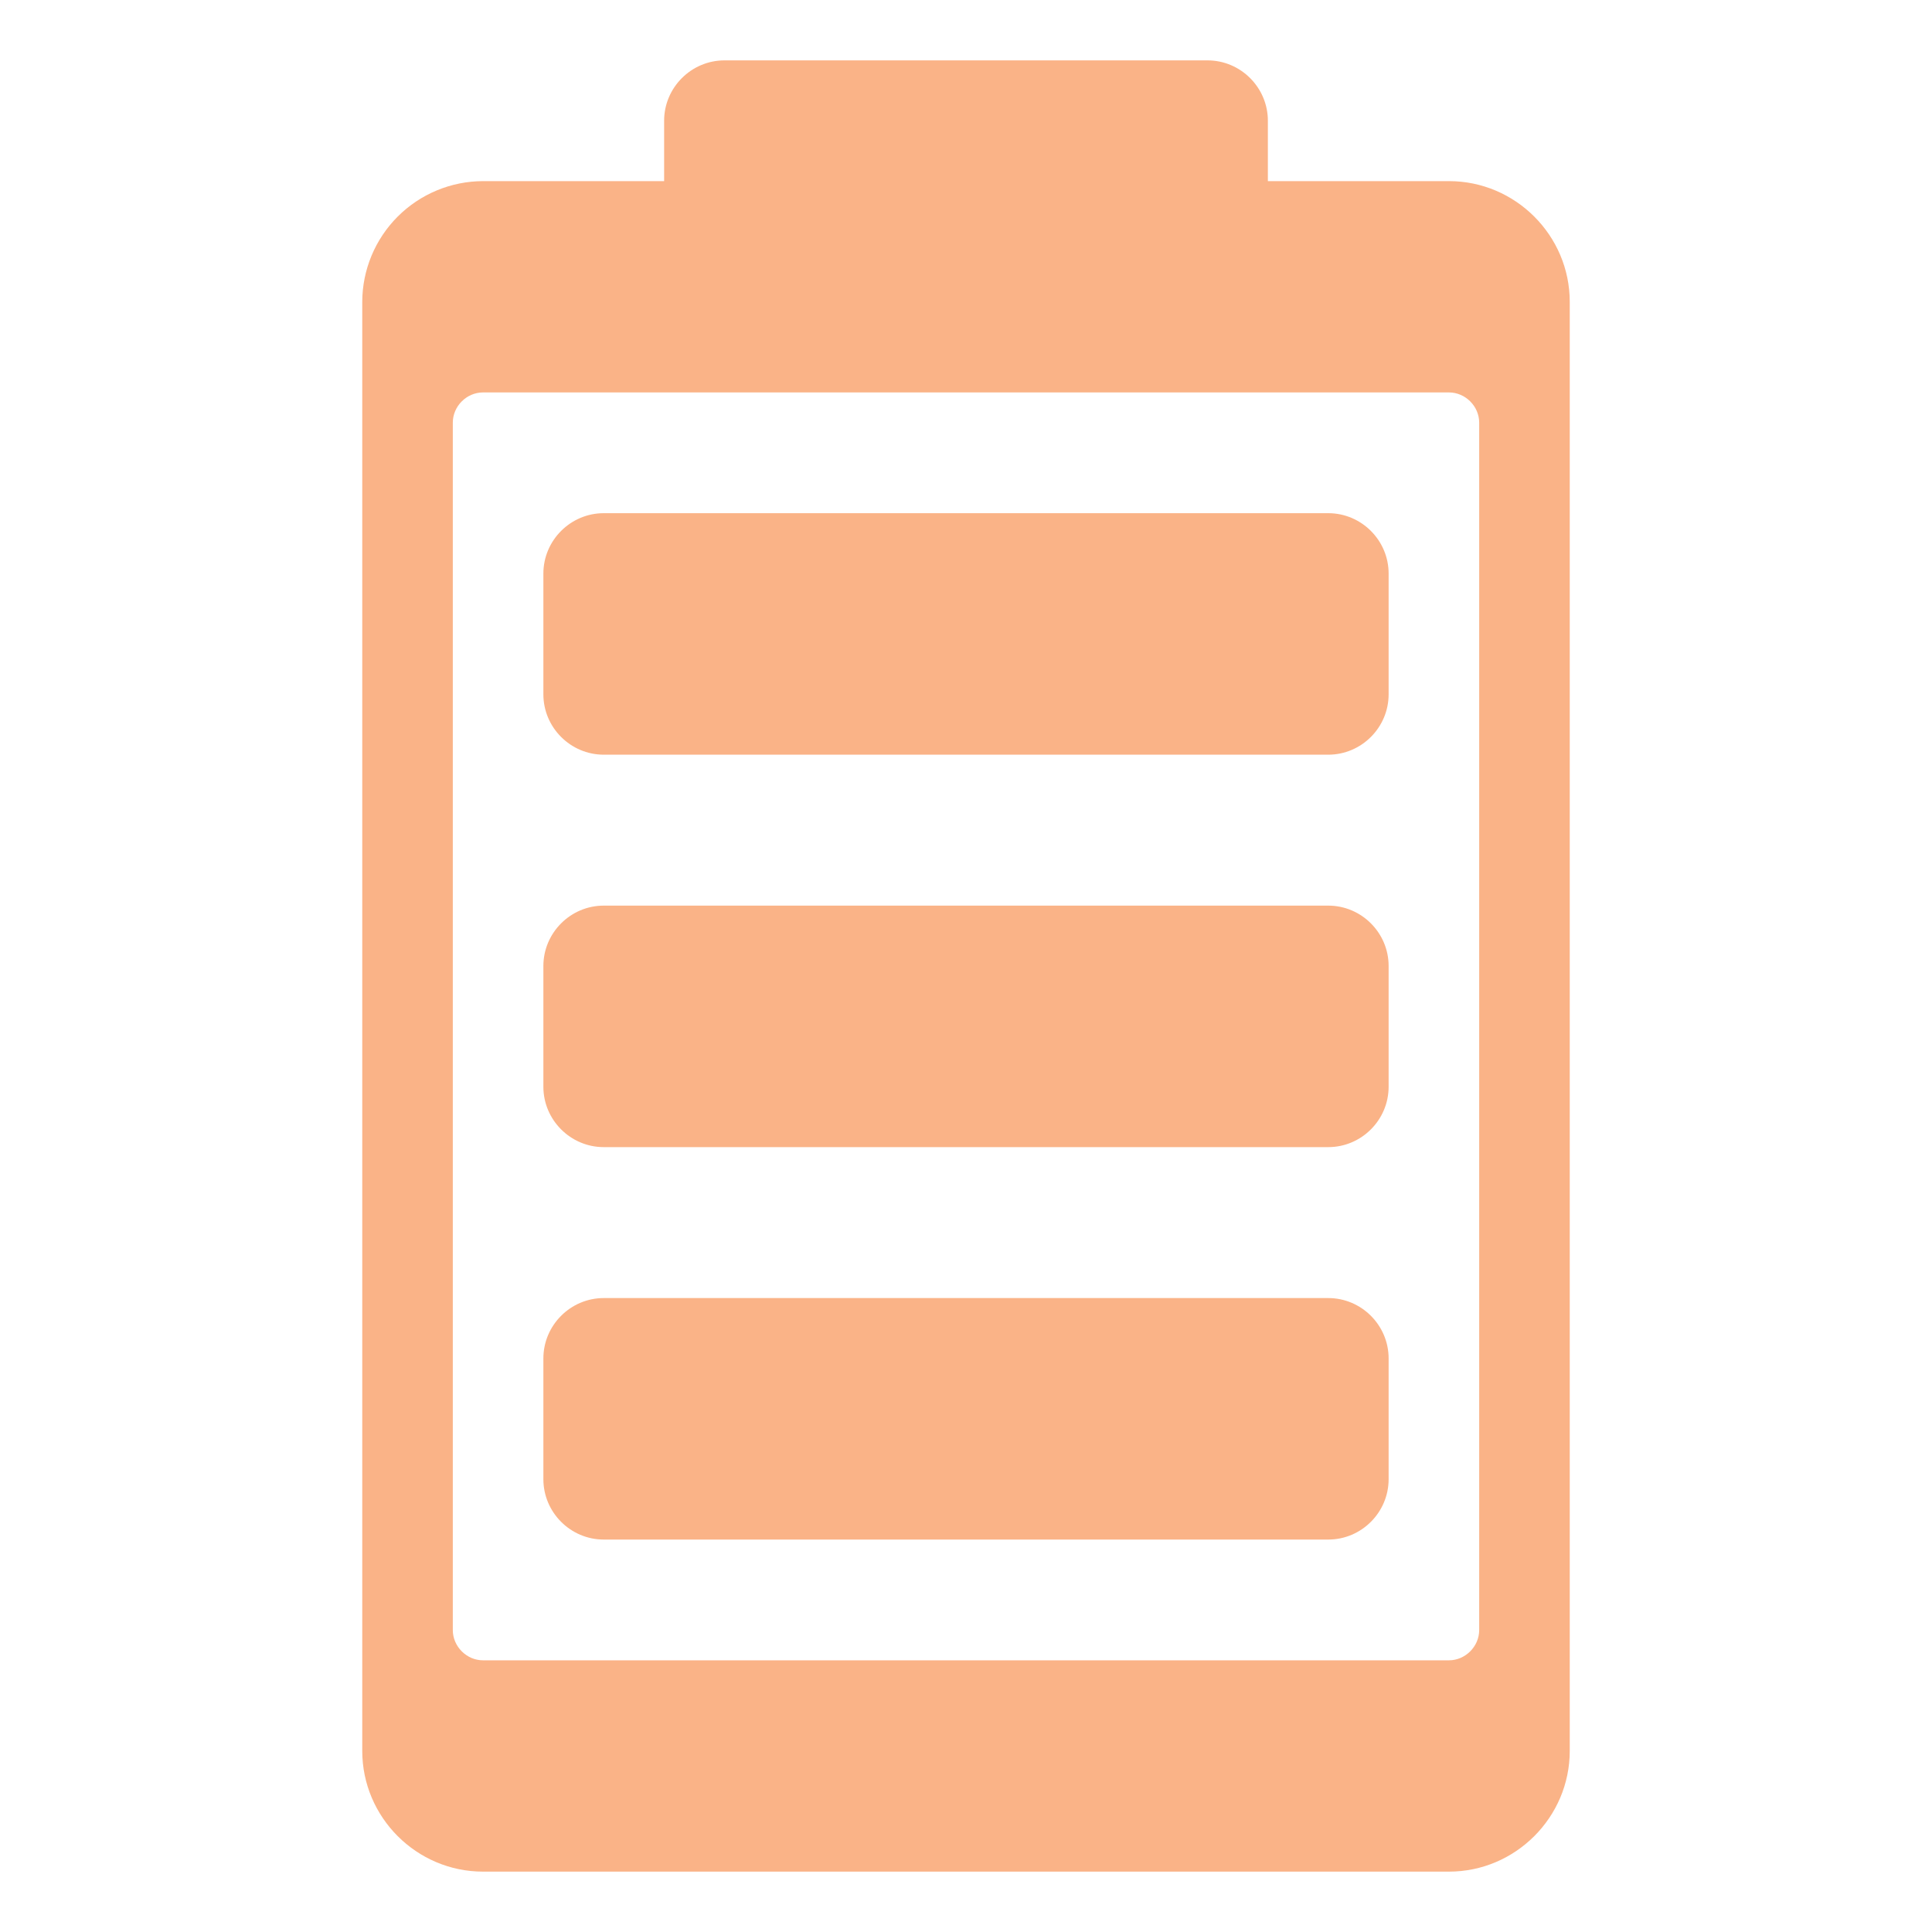 <svg width="80" height="80" viewBox="0 0 80 80" fill="none" xmlns="http://www.w3.org/2000/svg">
<path d="M60 7.5H52.5V5C52.5 3.625 51.375 2.5 50 2.5H30C28.625 2.5 27.5 3.625 27.5 5V7.5H20C18.675 7.503 17.405 8.031 16.468 8.968C15.531 9.905 15.003 11.175 15 12.5V72.5C15 75.249 17.249 77.5 20 77.5H60C62.749 77.5 65 75.249 65 72.5V12.5C65 9.749 62.749 7.5 60 7.5ZM61.25 67.5C61.25 68.176 60.676 68.75 60 68.75H20C19.321 68.75 18.75 68.176 18.75 67.5V17.5C18.75 16.821 19.321 16.25 20 16.25H60C60.676 16.25 61.25 16.821 61.25 17.5V67.5Z" fill="#FAB387"/>
<path d="M55 21.25H25C23.625 21.25 22.5 22.375 22.5 23.75V28.75C22.5 30.125 23.625 31.25 25 31.25H55C56.375 31.25 57.5 30.125 57.5 28.75V23.75C57.5 22.375 56.375 21.25 55 21.25ZM55 37.5H25C23.625 37.5 22.5 38.625 22.5 40V45C22.5 46.375 23.625 47.5 25 47.5H55C56.375 47.5 57.5 46.375 57.5 45V40C57.5 38.625 56.375 37.5 55 37.5ZM55 53.75H25C23.625 53.75 22.5 54.875 22.5 56.25V61.25C22.5 62.625 23.625 63.75 25 63.75H55C56.375 63.75 57.5 62.625 57.5 61.25V56.25C57.5 54.875 56.375 53.75 55 53.75Z" fill="#FAB387"/>
</svg>
